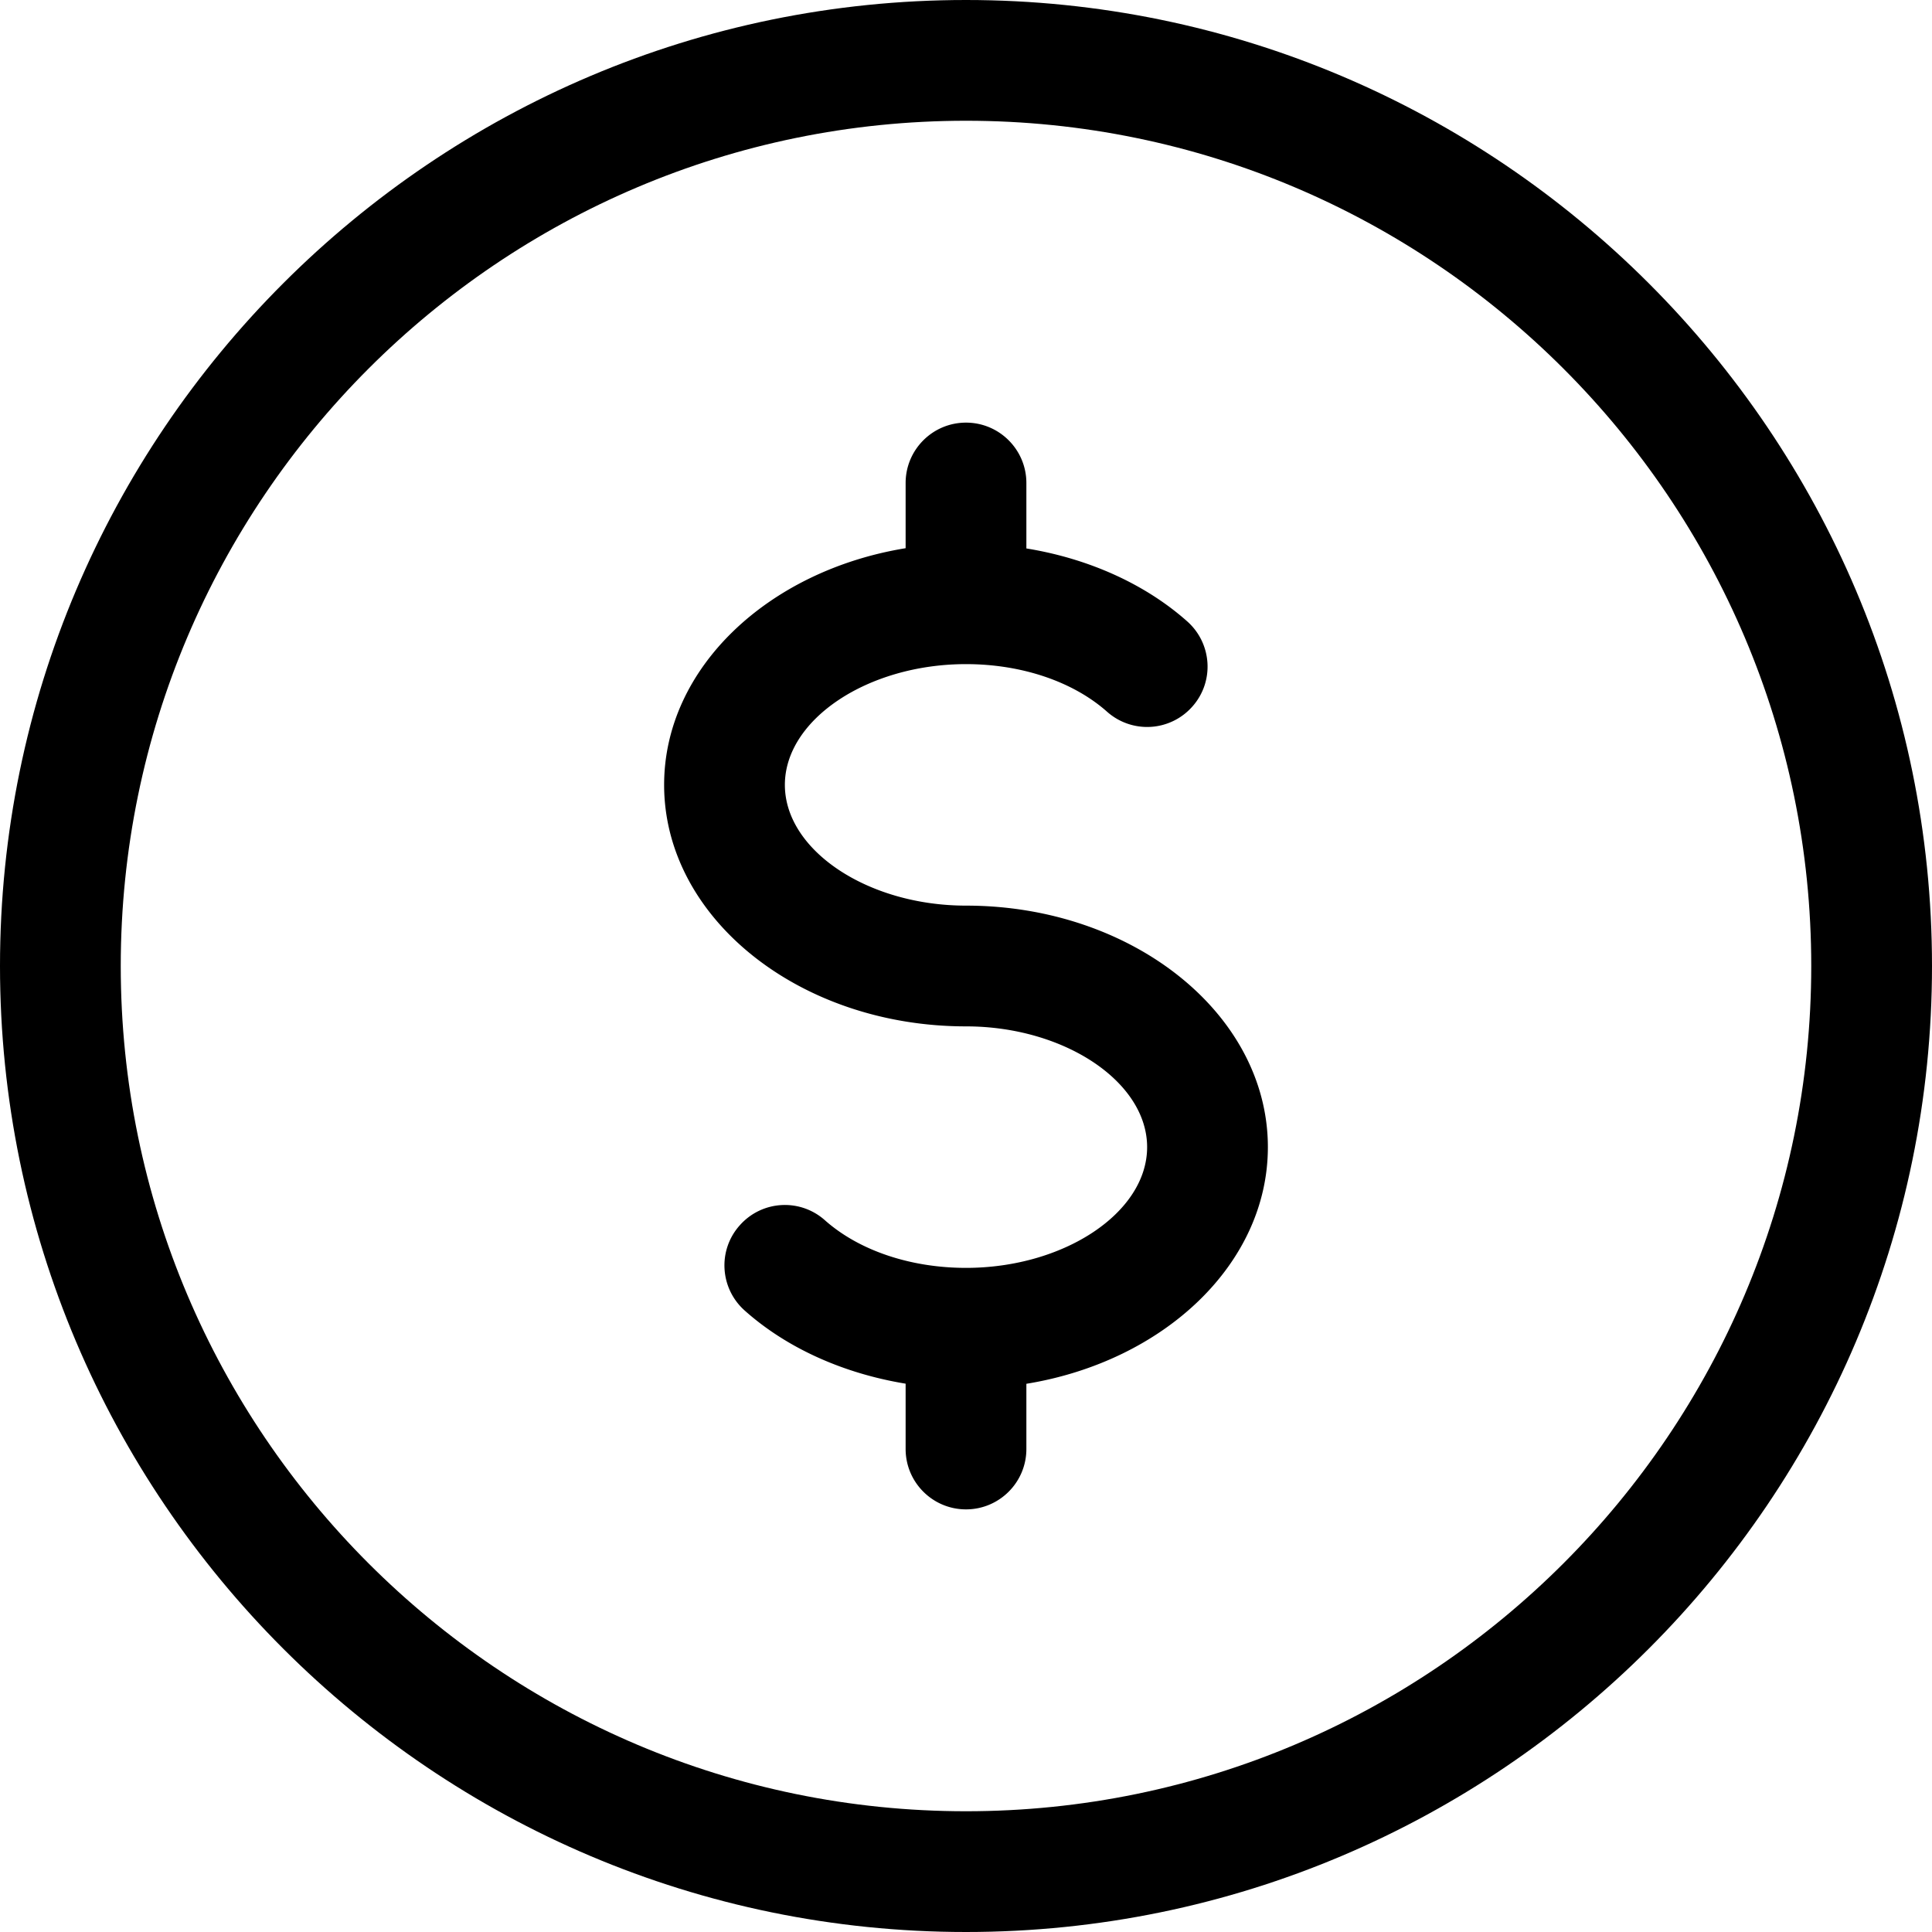<svg xmlns="http://www.w3.org/2000/svg" viewBox="0 0 512 512"><path d="M256 0C114.848 0 0 114.848 0 256s114.848 256 256 256 256-114.848 256-256S397.152 0 256 0zm0 480C132.48 480 32 379.52 32 256S132.48 32 256 32s224 100.48 224 224-100.48 224-224 224z"/><path d="M256 240c-26.016 0-48-14.656-48-32s21.984-32 48-32c14.72 0 28.352 4.608 37.376 12.608a15.976 15.976 0 0022.592-1.344c5.888-6.592 5.28-16.704-1.344-22.592-11.2-9.952-26.24-16.672-42.624-19.328V128c0-8.832-7.168-16-16-16s-16 7.168-16 16v17.28c-36.48 5.952-64 31.808-64 62.72 0 35.296 35.904 64 80 64 26.016 0 48 14.656 48 32s-21.984 32-48 32c-14.72 0-28.352-4.608-37.376-12.608-6.592-5.888-16.704-5.312-22.592 1.344-5.888 6.592-5.28 16.704 1.344 22.592 11.2 9.984 26.24 16.672 42.624 19.36V384c0 8.832 7.168 16 16 16s16-7.168 16-16v-17.28c36.48-5.952 64-31.808 64-62.72 0-35.296-35.904-64-80-64z"/></svg>